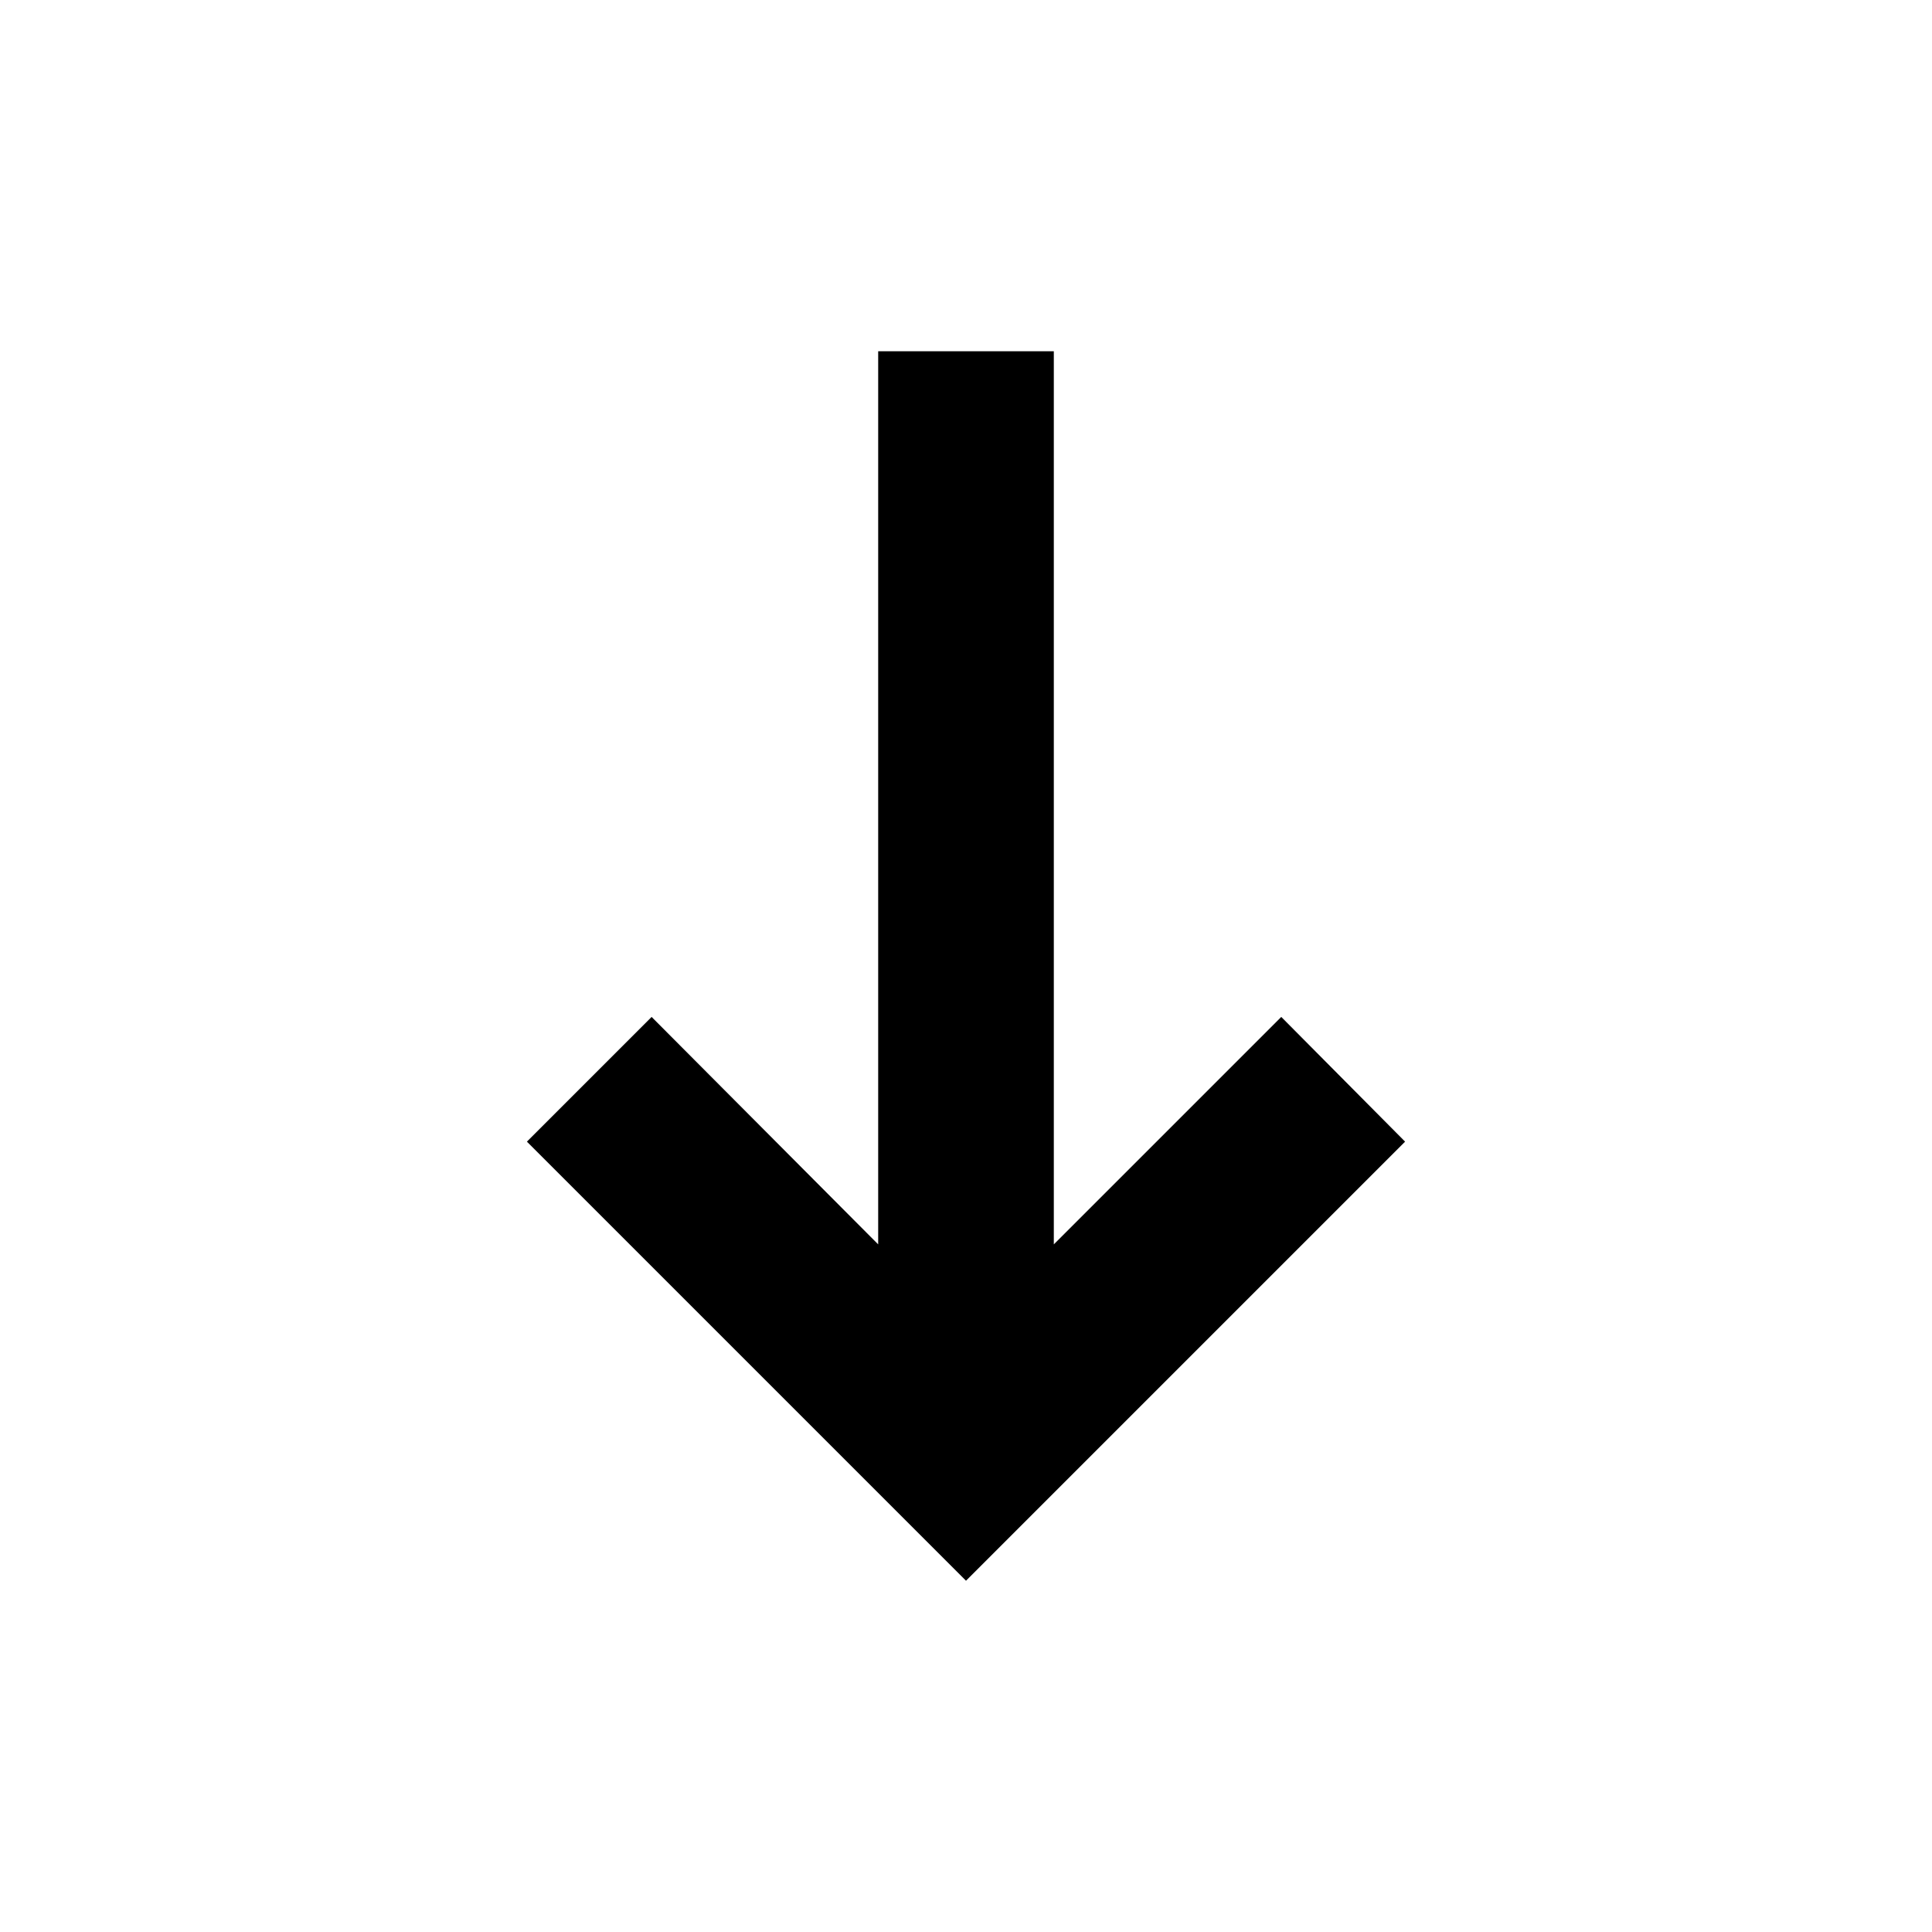<svg width="22" height="22" viewBox="0 0 22 22" fill="none" xmlns="http://www.w3.org/2000/svg">
    <path d="M7.42 11.58L6 13L11 18L16 13L14.59 11.58L12 14.17V4H10V14.17L7.42 11.58Z" fill="currentColor"/>
</svg>

